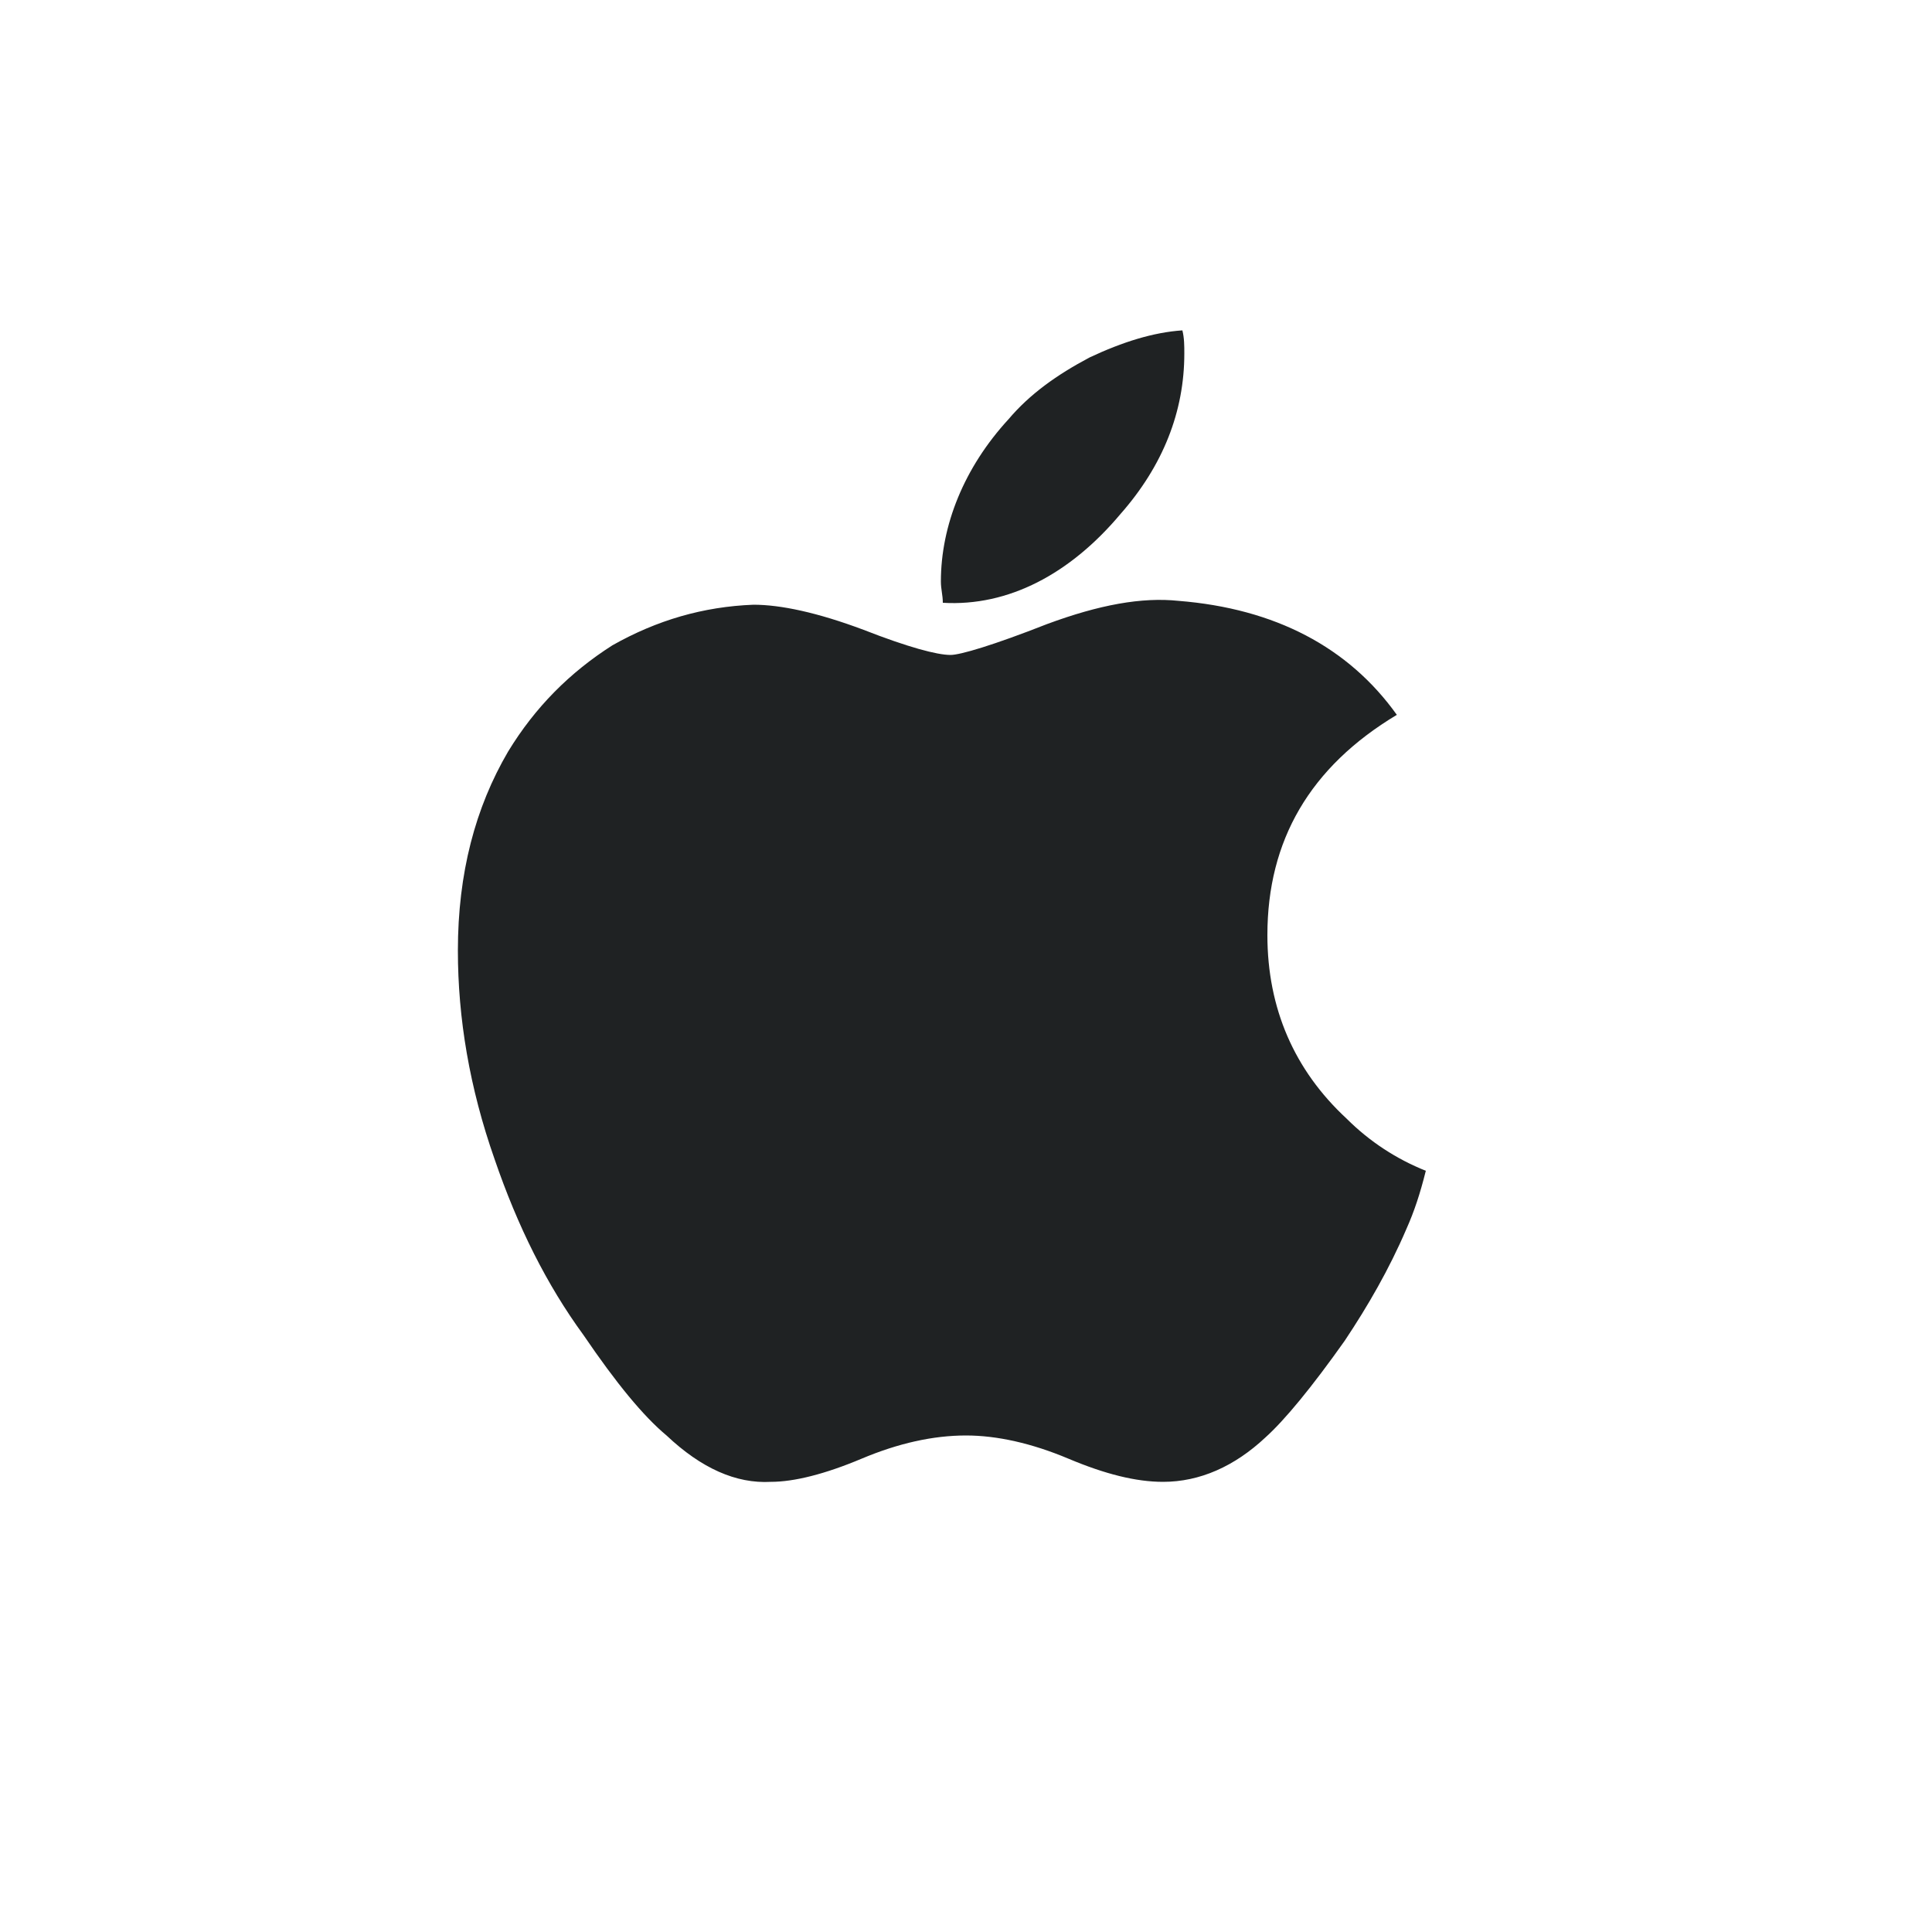 <?xml version="1.0" encoding="utf-8"?>
<!-- Generator: Adobe Illustrator 23.0.3, SVG Export Plug-In . SVG Version: 6.00 Build 0)  -->
<svg version="1.1" id="Ebene_1" xmlns="http://www.w3.org/2000/svg" xmlns:xlink="http://www.w3.org/1999/xlink" x="0px" y="0px"
	 viewBox="0 0 100 100" style="enable-background:new 0 0 100 100;" xml:space="preserve">
<style type="text/css">
	.st0{fill:#1F2223;}
</style>
<path class="st0" d="M72.8,63.6c-0.9,2.1-2,4-3.2,5.8c-1.7,2.4-3.1,4.1-4.1,5c-1.6,1.5-3.4,2.3-5.3,2.3c-1.4,0-3-0.4-4.9-1.2
	c-1.9-0.8-3.7-1.2-5.3-1.2c-1.7,0-3.5,0.4-5.4,1.2c-1.9,0.8-3.5,1.2-4.7,1.2c-1.8,0.1-3.6-0.7-5.4-2.4c-1.2-1-2.6-2.7-4.3-5.2
	c-1.9-2.6-3.4-5.6-4.6-9.1c-1.3-3.7-1.9-7.3-1.9-10.8c0-4,0.9-7.4,2.6-10.3c1.4-2.3,3.2-4.1,5.4-5.5c2.3-1.3,4.7-2,7.3-2.1
	c1.4,0,3.3,0.4,5.7,1.3c2.3,0.9,3.8,1.3,4.5,1.3c0.5,0,2.2-0.5,5-1.6c2.7-1,4.9-1.4,6.8-1.2c5,0.4,8.8,2.4,11.3,5.9
	c-4.5,2.7-6.7,6.5-6.7,11.4c0,3.8,1.4,7,4.1,9.5c1.2,1.2,2.6,2.1,4.1,2.7C73.5,61.8,73.2,62.7,72.8,63.6L72.8,63.6z M61.3,18.3
	c0,3-1.1,5.8-3.3,8.3c-2.6,3.1-5.8,4.8-9.2,4.6c0-0.4-0.1-0.7-0.1-1.1c0-2.9,1.2-5.9,3.5-8.4c1.1-1.3,2.5-2.3,4.2-3.2
	c1.7-0.8,3.3-1.3,4.8-1.4C61.3,17.5,61.3,17.9,61.3,18.3L61.3,18.3z"/>
</svg>
